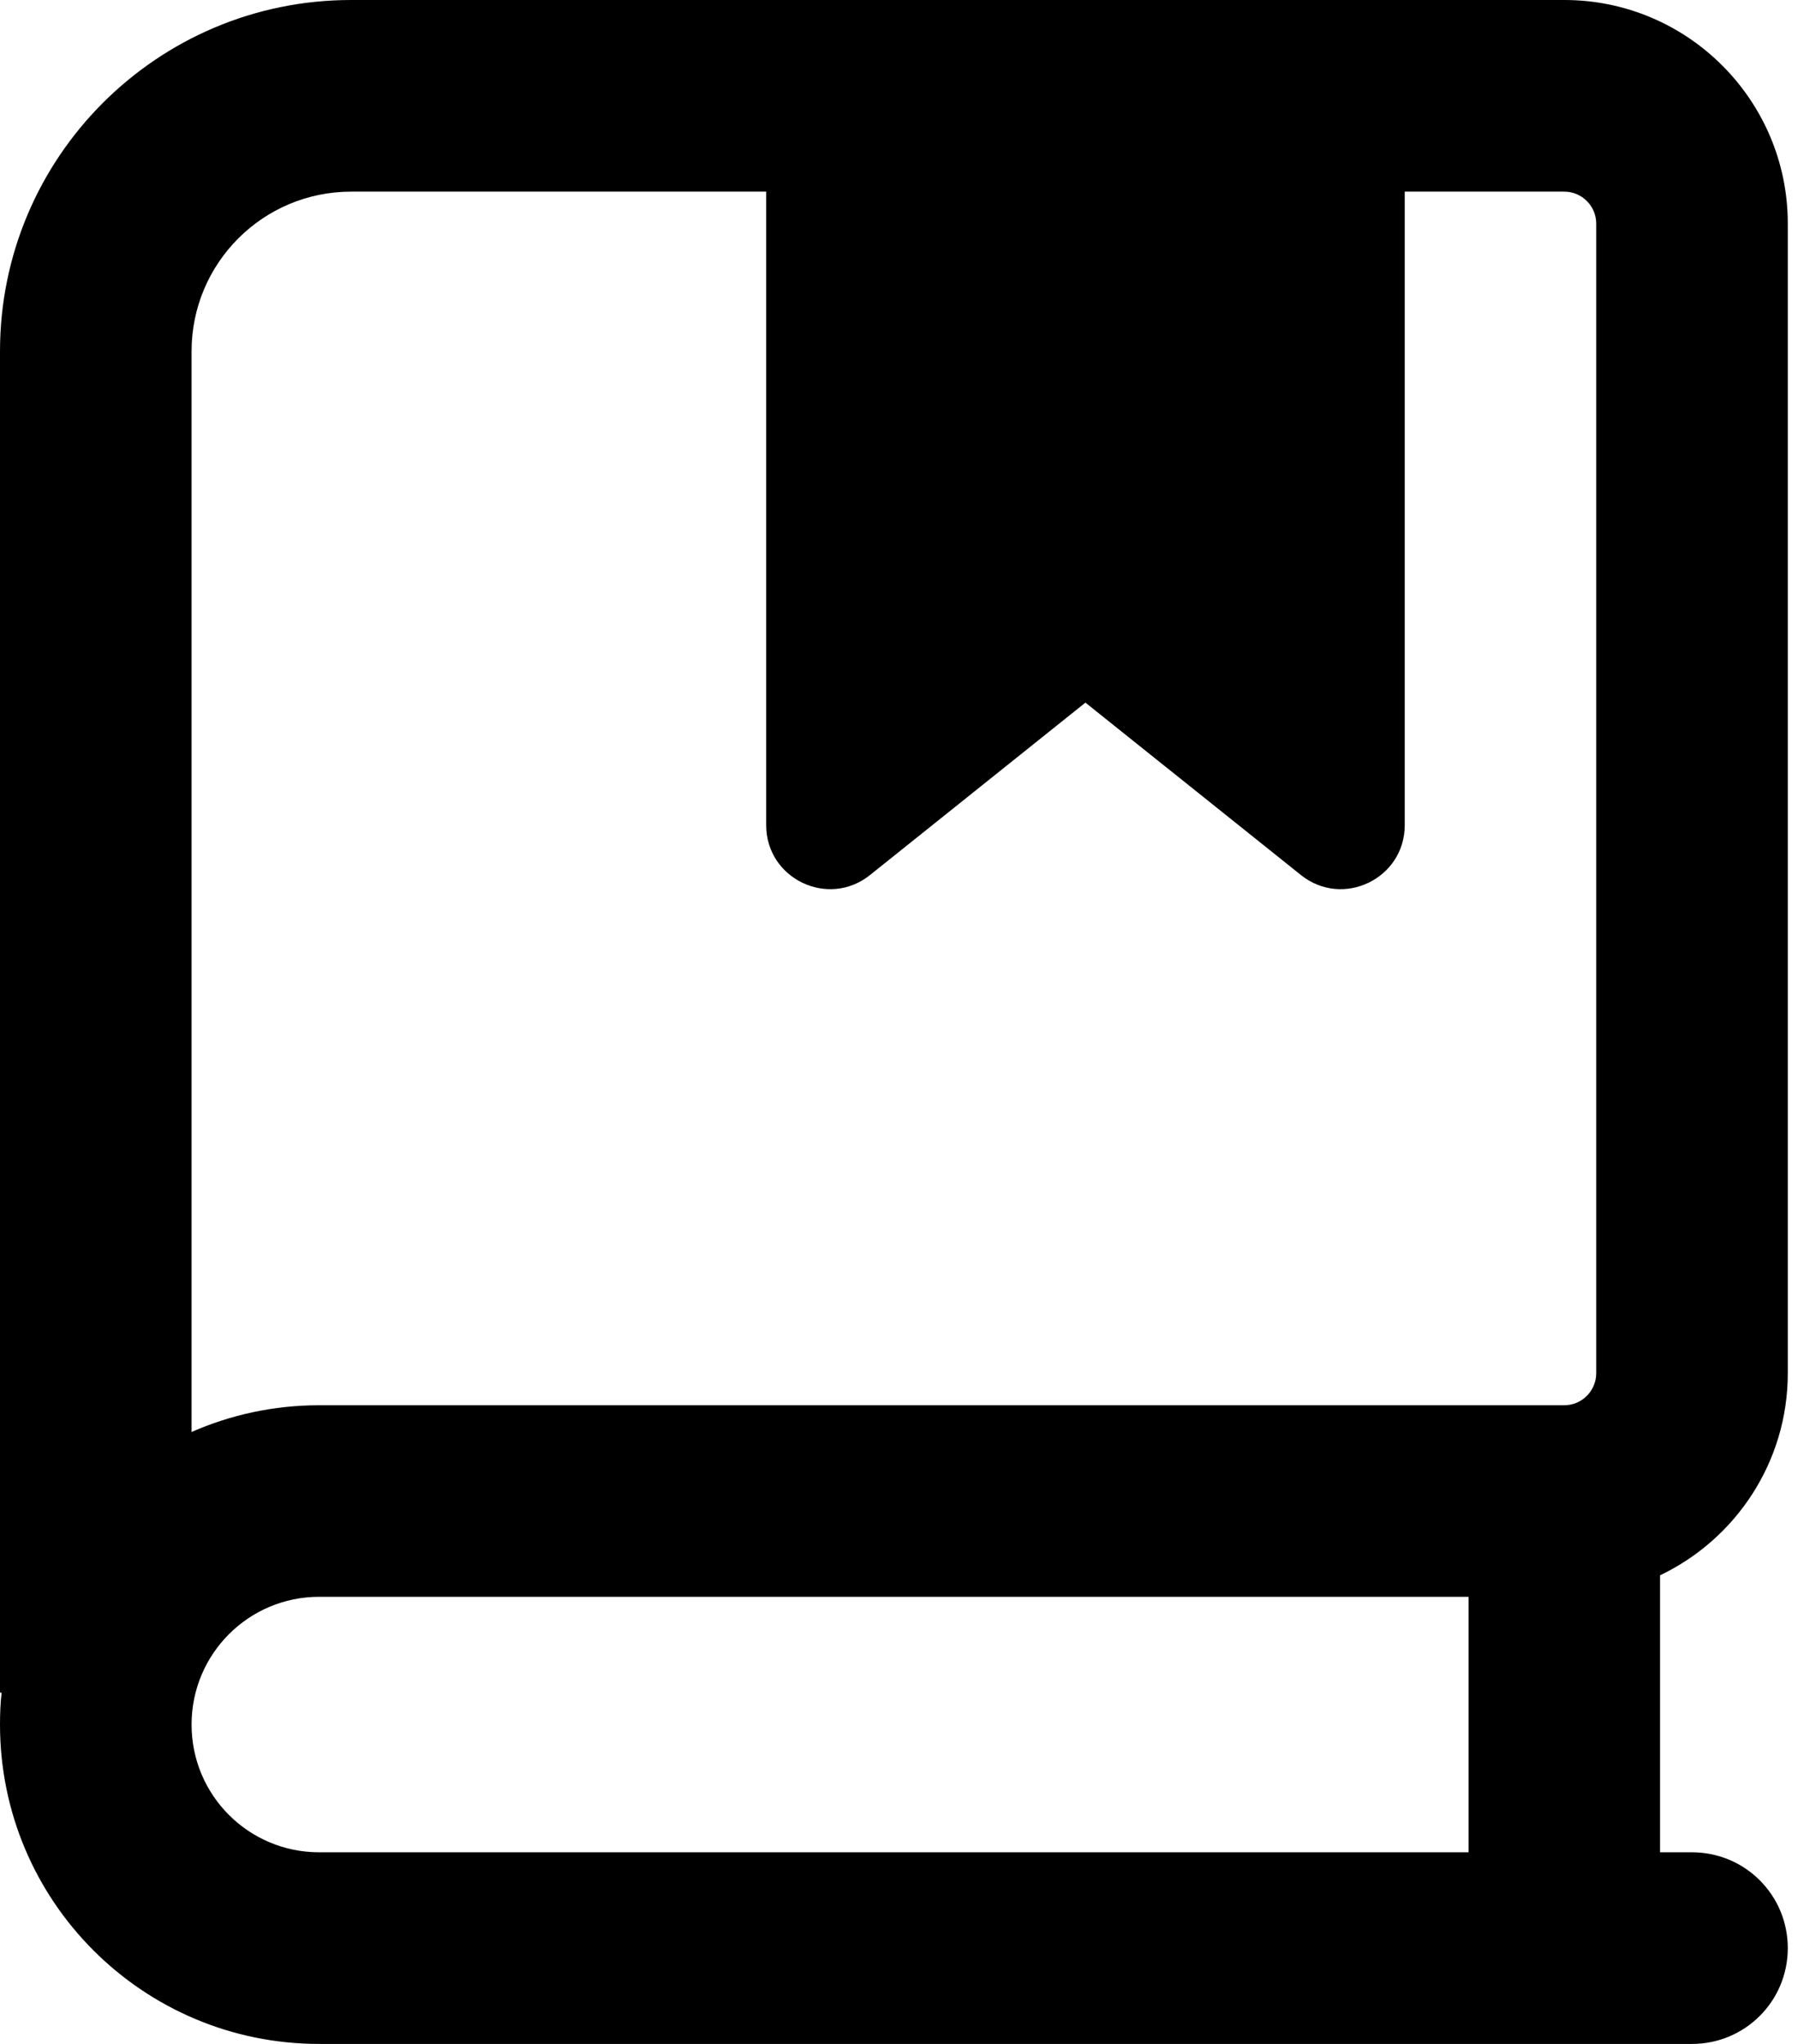 <svg width="22" height="25" viewBox="0 0 22 25" fill="none" xmlns="http://www.w3.org/2000/svg">
<path d="M0 4.297C0 1.924 1.924 0 4.297 0H19.141C20.649 0 21.875 1.226 21.875 2.734V16.797C21.875 17.886 21.235 18.828 20.312 19.268V22.656H20.703C21.352 22.656 21.875 23.179 21.875 23.828C21.875 24.477 21.352 25 20.703 25H3.906C1.748 25 0 23.252 0 21.094C0 20.962 0.005 20.83 0.02 20.703H0V4.297ZM3.906 19.531C3.042 19.531 2.344 20.23 2.344 21.094C2.344 21.958 3.042 22.656 3.906 22.656H17.969V19.531H3.906ZM2.344 17.515C2.822 17.305 3.35 17.188 3.906 17.188H19.141C19.355 17.188 19.531 17.012 19.531 16.797V2.734C19.531 2.52 19.355 2.344 19.141 2.344H17.188V10.093C17.188 10.747 16.431 11.113 15.918 10.703L13.281 8.594L10.645 10.703C10.132 11.113 9.375 10.747 9.375 10.093V2.344H4.297C3.218 2.344 2.344 3.218 2.344 4.297V17.515Z" fill="black"/>
</svg>
